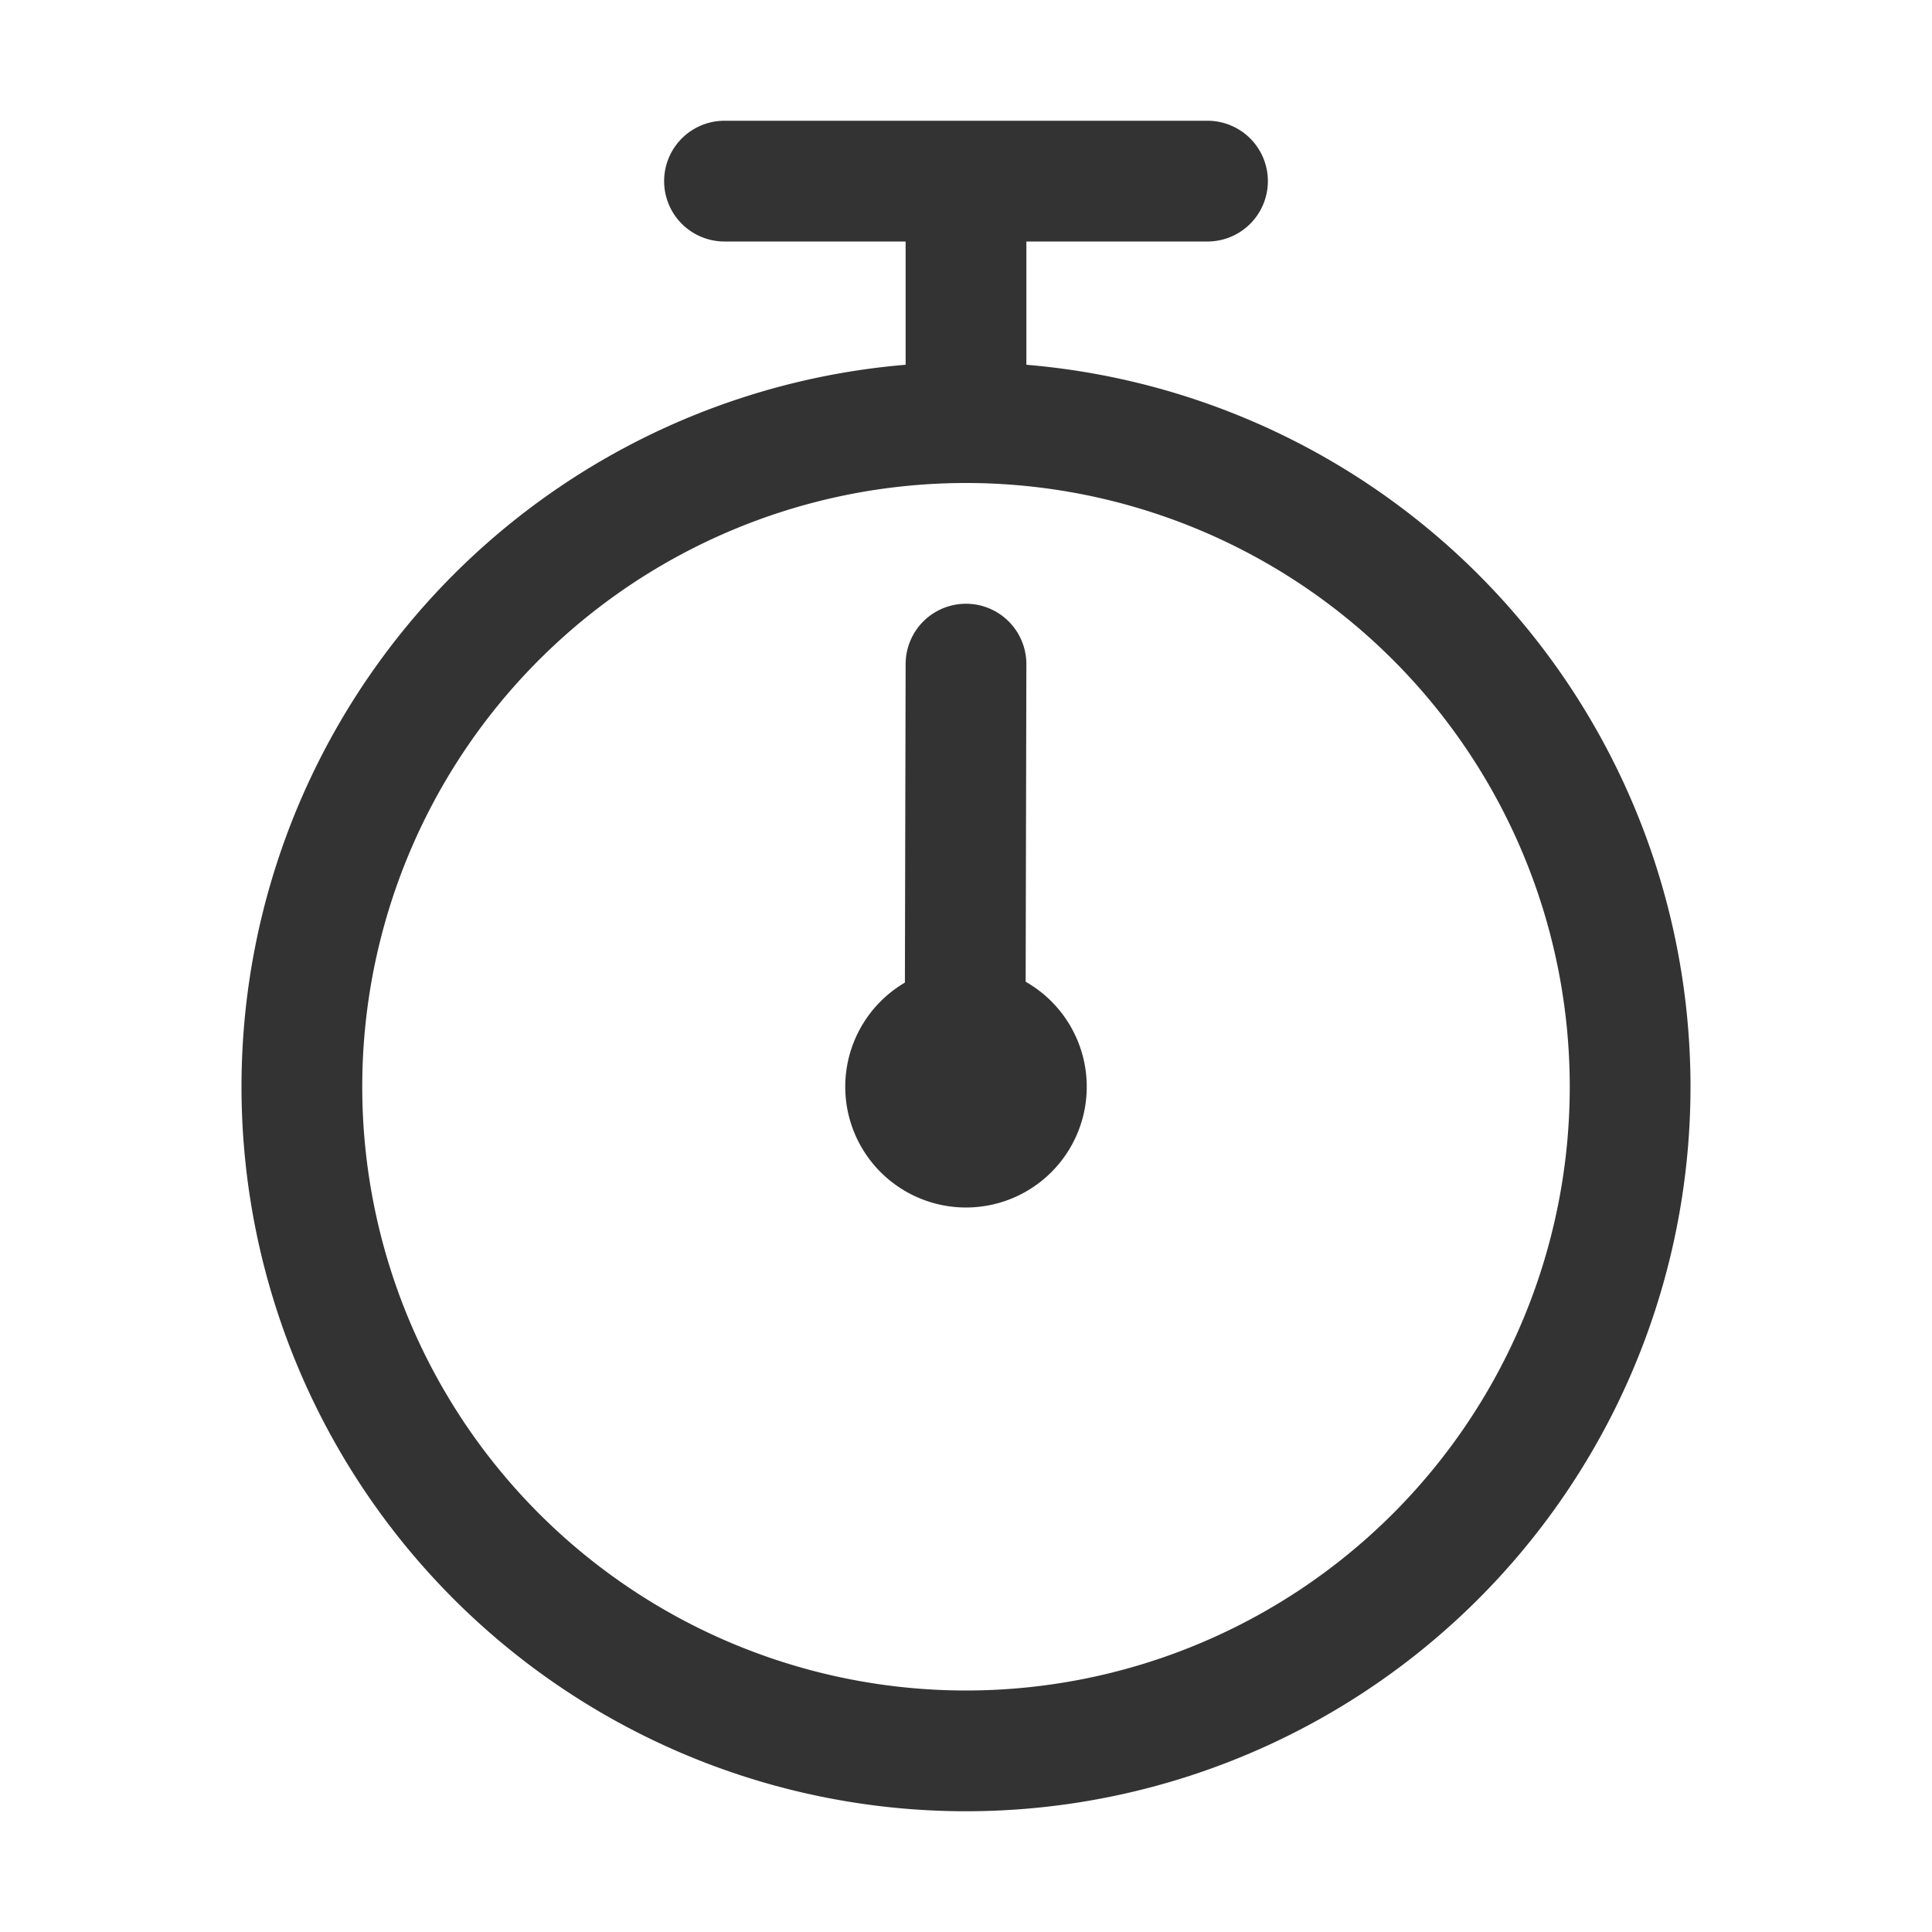 <?xml version="1.0" standalone="no"?><!DOCTYPE svg PUBLIC "-//W3C//DTD SVG 1.1//EN" "http://www.w3.org/Graphics/SVG/1.1/DTD/svg11.dtd"><svg class="icon" width="200px" height="200.00px" viewBox="0 0 1024 1024" version="1.1" xmlns="http://www.w3.org/2000/svg"><path fill="#333333" d="M512 896A320 320 0 1 0 512 256a320 320 0 0 0 0 640z m0 64A384 384 0 1 1 512 192a384 384 0 0 1 0 768z"  /><path fill="#333333" d="M512 320a32 32 0 0 1 32 32L543.488 576a32 32 0 1 1-64 0L480 352A32 32 0 0 1 512 320z"  /><path fill="#333333" d="M512 576m-64 0a64 64 0 1 0 128 0 64 64 0 1 0-128 0Z"  /><path fill="#333333" d="M544 128v128h-64V128H384a32 32 0 0 1 0-64h256a32 32 0 1 1 0 64H544z"  /></svg>